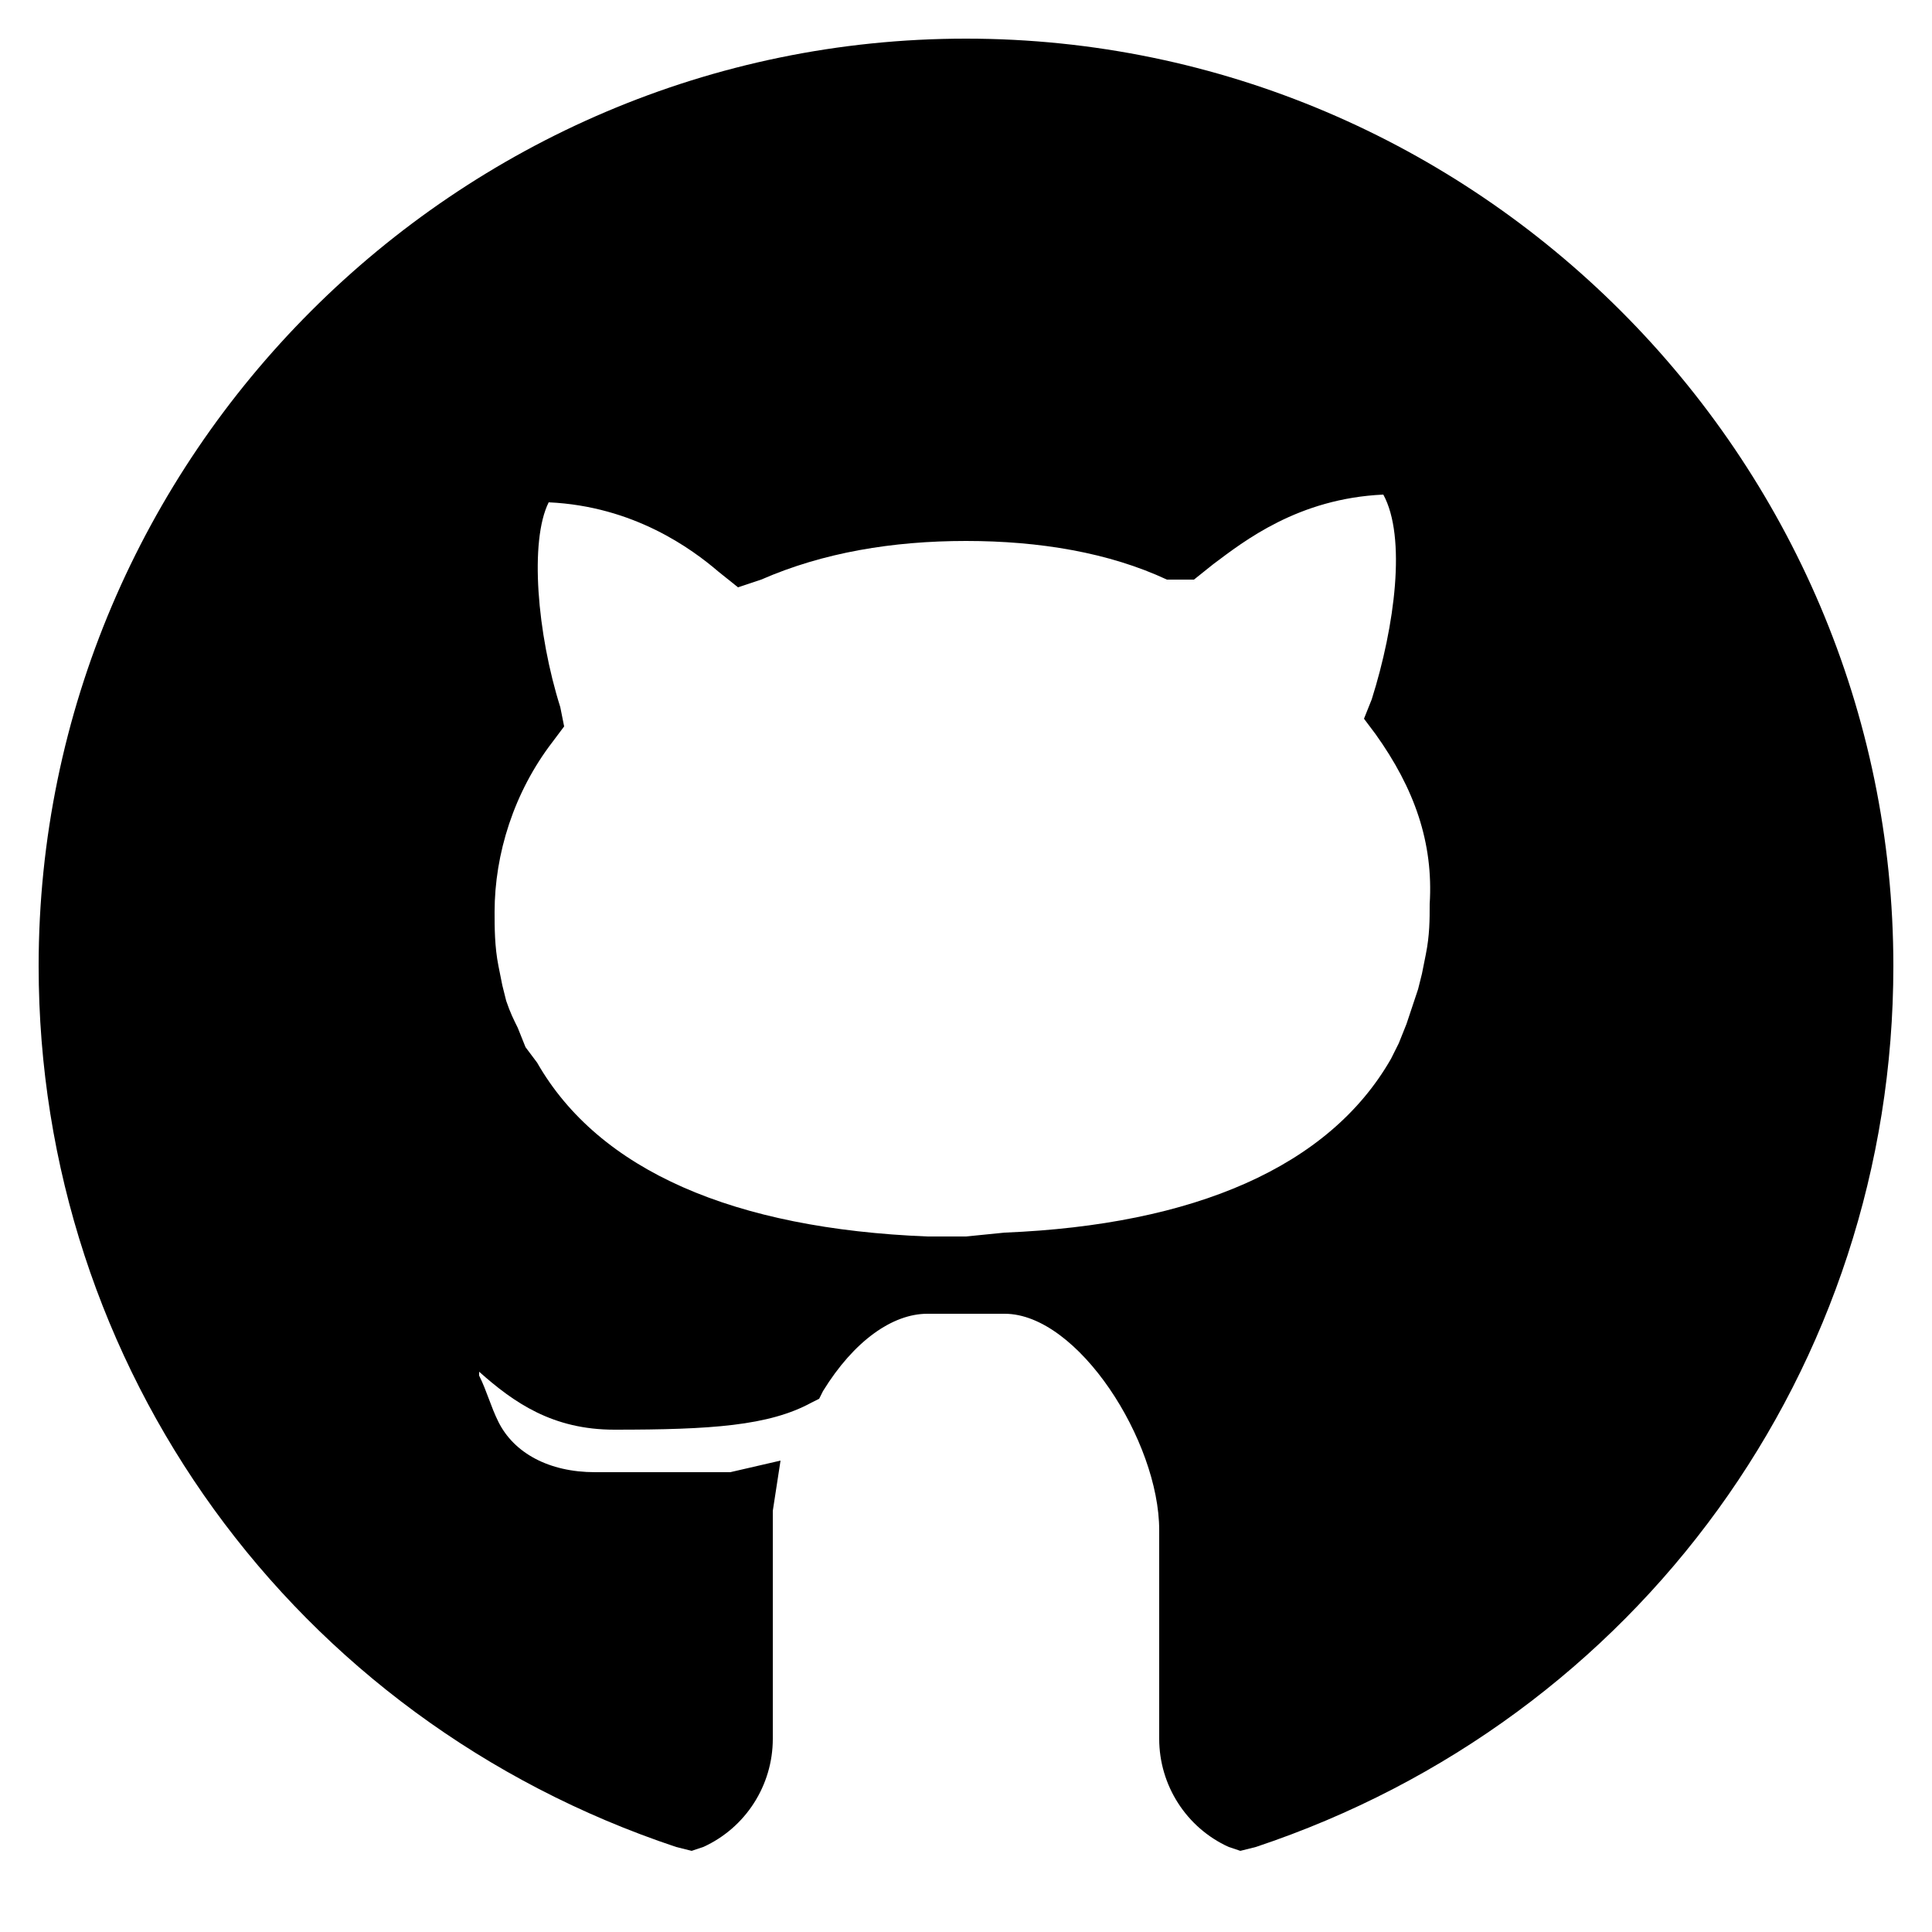 <?xml version="1.0" encoding="utf-8"?>
<!-- Generator: Adobe Illustrator 24.3.0, SVG Export Plug-In . SVG Version: 6.00 Build 0)  -->
<svg version="1.1" xmlns="http://www.w3.org/2000/svg" xmlns:xlink="http://www.w3.org/1999/xlink" x="0px" y="0px"
	 viewBox="0 0 50 50" style="enable-background:new 0 0 50 50;" xml:space="preserve" height="50px" width="50px">
<style type="text/css">
	.st0{fill:#000000;}
	.st1{display:none;}
	.st2{display:inline;fill:#000000;stroke:#000000;stroke-miterlimit:10;}
</style>
<g id="Layer_1_copy_2">
	<path d="M31.8,47.8C30.7,47.3,30,46.2,30,45v-5.4c0-2.3-2.1-5.6-4-5.6h-1v0l-1,0c-0.9,0-1.9,0.7-2.7,2l-0.1,0.2l-0.2,0.1
		c-1.1,0.6-2.6,0.7-5.1,0.7c-1.6,0-2.6-0.7-3.5-1.5c0,0,0,0.1,0,0.1c0.2,0.4,0.3,0.8,0.5,1.2c0.4,0.8,1.3,1.3,2.5,1.3h3.5l1.3-0.3
		L20,39.1c0,0.2,0,0.3,0,0.5V45c0,1.2-0.7,2.3-1.8,2.8l-0.3,0.1l-0.4-0.1C7.6,44.5,1,35.4,1,25C1,11.8,11.8,1,25,1s24,10.8,24,24
		c0,10.4-6.6,19.5-16.5,22.8l-0.4,0.1L31.8,47.8z M13.9,27.5C15.5,30.3,19,31.8,24,32l1,0v0l1-0.1c4.9-0.2,8.4-1.7,10-4.5l0.2-0.4
		l0.2-0.5c0.1-0.3,0.2-0.6,0.3-0.9l0.1-0.4l0.1-0.5c0.1-0.5,0.1-0.9,0.1-1.3c0.1-1.6-0.4-3-1.4-4.4l-0.3-0.4l0.2-0.5
		c0.6-1.9,0.9-4.2,0.3-5.3c-2.2,0.1-3.6,1.2-4.4,1.8l-0.5,0.4L30.2,15c-1.5-0.7-3.3-1-5.2-1c-1.9,0-3.7,0.3-5.3,1l-0.6,0.2l-0.5-0.4
		c-0.7-0.6-2.2-1.7-4.4-1.8c-0.5,1-0.3,3.4,0.3,5.3l0.1,0.5l-0.3,0.4c-1,1.3-1.5,2.9-1.5,4.4c0,0.4,0,0.9,0.1,1.4l0.1,0.5l0.1,0.4
		c0.1,0.3,0.2,0.5,0.3,0.7l0.2,0.5L13.9,27.5z"/>
	<path d="M17.8,46.8c0.7-0.3,1.2-1,1.2-1.8v-5.4c0-0.2,0-0.4,0-0.6c0,0,0,0,0,0c0,0-3,0-3.6,0c-1.5,0-2.8-0.6-3.4-1.8
		c-0.7-1.3-1-3.5-2.8-4.7C8.9,32.3,9.1,32,9.7,32c0.6,0.1,1.9,0.9,2.7,2c0.9,1.1,1.8,2,3.4,2c2.5,0,3.8-0.1,4.6-0.6
		c0.9-1.4,2.2-2.4,3.6-2.4v0c-5.7-0.2-9.3-2.1-11-5c-3.7,0-6.9,0.4-8.7,0.7c-0.1-0.3-0.1-0.7-0.2-1C6,27.4,9,27.1,12.5,27
		c-0.1-0.3-0.2-0.6-0.3-0.8c-3.5-0.2-6.5,0-8.2,0.1c0-0.3,0-0.7-0.1-1c1.6-0.1,4.6-0.3,8-0.1c-0.1-0.5-0.1-1-0.1-1.5
		c0-1.7,0.6-3.5,1.7-5c-0.5-1.7-1.2-5.3,0.2-6.6c2.7,0,4.6,1.3,5.5,2.1C21,13.4,22.9,13,25,13s4,0.4,5.6,1.1
		c0.9-0.8,2.8-2.1,5.5-2.1c1.5,1.4,0.7,5,0.2,6.6c1.1,1.5,1.7,3.2,1.6,5c0,0.5,0,1-0.1,1.4c3.5-0.2,6.5,0,8.2,0.1c0,0.3,0,0.7-0.1,1
		c-1.7-0.1-4.8-0.3-8.4-0.1c-0.1,0.3-0.2,0.7-0.3,1c3.5,0,6.7,0.4,8.5,0.7c0,0.3-0.1,0.7-0.2,1c-1.9-0.3-5.2-0.7-8.9-0.7
		c-1.7,2.9-5.2,4.8-10.8,5v0c2.6,0,5,3.9,5,6.6V45c0,0.8,0.5,1.5,1.2,1.8C41.4,43.8,48,35.2,48,25C48,12.3,37.7,2,25,2S2,12.3,2,25
		C2,35.2,8.6,43.8,17.8,46.8z"/>
</g>
<g id="Layer_1">
	<path class="st0" d="M17.8,46.8c0.7-0.3,1.2-1,1.2-1.8v-5.4c0-0.2,0-0.4,0-0.6c0,0,0,0,0,0c0,0-3,0-3.6,0c-1.5,0-2.8-0.6-3.4-1.8
		c-0.7-1.3-1-3.5-2.8-4.7C8.9,32.3,9.1,32,9.7,32c0.6,0.1,1.9,0.9,2.7,2c0.9,1.1,1.8,2,3.4,2c2.5,0,3.8-0.1,4.6-0.6
		c0.9-1.4,2.2-2.4,3.6-2.4v0c-5.7-0.2-9.3-2.1-11-5c-3.7,0-6.9,0.4-8.7,0.7c-0.1-0.3-0.1-0.7-0.2-1C6,27.4,9,27.1,12.5,27
		c-0.1-0.3-0.2-0.6-0.3-0.8c-3.5-0.2-6.5,0-8.2,0.1c0-0.3,0-0.7-0.1-1c1.6-0.1,4.6-0.3,8-0.1c-0.1-0.5-0.1-1-0.1-1.5
		c0-1.7,0.6-3.5,1.7-5c-0.5-1.7-1.2-5.3,0.2-6.6c2.7,0,4.6,1.3,5.5,2.1C21,13.4,22.9,13,25,13s4,0.4,5.6,1.1
		c0.9-0.8,2.8-2.1,5.5-2.1c1.5,1.4,0.7,5,0.2,6.6c1.1,1.5,1.7,3.2,1.6,5c0,0.5,0,1-0.1,1.4c3.5-0.2,6.5,0,8.2,0.1c0,0.3,0,0.7-0.1,1
		c-1.7-0.1-4.8-0.3-8.4-0.1c-0.1,0.3-0.2,0.7-0.3,1c3.5,0,6.7,0.4,8.5,0.7c0,0.3-0.1,0.7-0.2,1c-1.9-0.3-5.2-0.7-8.9-0.7
		c-1.7,2.9-5.2,4.8-10.8,5v0c2.6,0,5,3.9,5,6.6V45c0,0.8,0.5,1.5,1.2,1.8C41.4,43.8,48,35.2,48,25C48,12.3,37.7,2,25,2S2,12.3,2,25
		C2,35.2,8.6,43.8,17.8,46.8z"/>
</g>
<g id="Layer_1_copy" class="st1">
	<path class="st2" d="M17.8,46.8c0.7-0.3,1.2-1,1.2-1.8v-5.4c0-0.2,0-0.4,0-0.6c0,0,0,0,0,0c0,0-3,0-3.6,0c-1.5,0-2.8-0.6-3.4-1.8
		c-0.7-1.3-1-3.5-2.8-4.7C8.9,32.3,9.1,32,9.7,32c0.6,0.1,1.9,0.9,2.7,2c0.9,1.1,1.8,2,3.4,2c2.5,0,3.8-0.1,4.6-0.6
		c0.9-1.4,2.2-2.4,3.6-2.4v0c-5.7-0.2-9.3-2.1-11-5c-3.7,0-6.9,0.4-8.7,0.7c-0.1-0.3-0.1-0.7-0.2-1C6,27.4,9,27.1,12.5,27
		c-0.1-0.3-0.2-0.6-0.3-0.8c-3.5-0.2-6.5,0-8.2,0.1c0-0.3,0-0.7-0.1-1c1.6-0.1,4.6-0.3,8-0.1c-0.1-0.5-0.1-1-0.1-1.5
		c0-1.7,0.6-3.5,1.7-5c-0.5-1.7-1.2-5.3,0.2-6.6c2.7,0,4.6,1.3,5.5,2.1C21,13.4,22.9,13,25,13s4,0.4,5.6,1.1
		c0.9-0.8,2.8-2.1,5.5-2.1c1.5,1.4,0.7,5,0.2,6.6c1.1,1.5,1.7,3.2,1.6,5c0,0.5,0,1-0.1,1.4c3.5-0.2,6.5,0,8.2,0.1c0,0.3,0,0.7-0.1,1
		c-1.7-0.1-4.8-0.3-8.4-0.1c-0.1,0.3-0.2,0.7-0.3,1c3.5,0,6.7,0.4,8.5,0.7c0,0.3-0.1,0.7-0.2,1c-1.9-0.3-5.2-0.7-8.9-0.7
		c-1.7,2.9-5.2,4.8-10.8,5v0c2.6,0,5,3.9,5,6.6V45c0,0.8,0.5,1.5,1.2,1.8C41.4,43.8,48,35.2,48,25C48,12.3,37.7,2,25,2S2,12.3,2,25
		C2,35.2,8.6,43.8,17.8,46.8z"/>
</g>
</svg>
